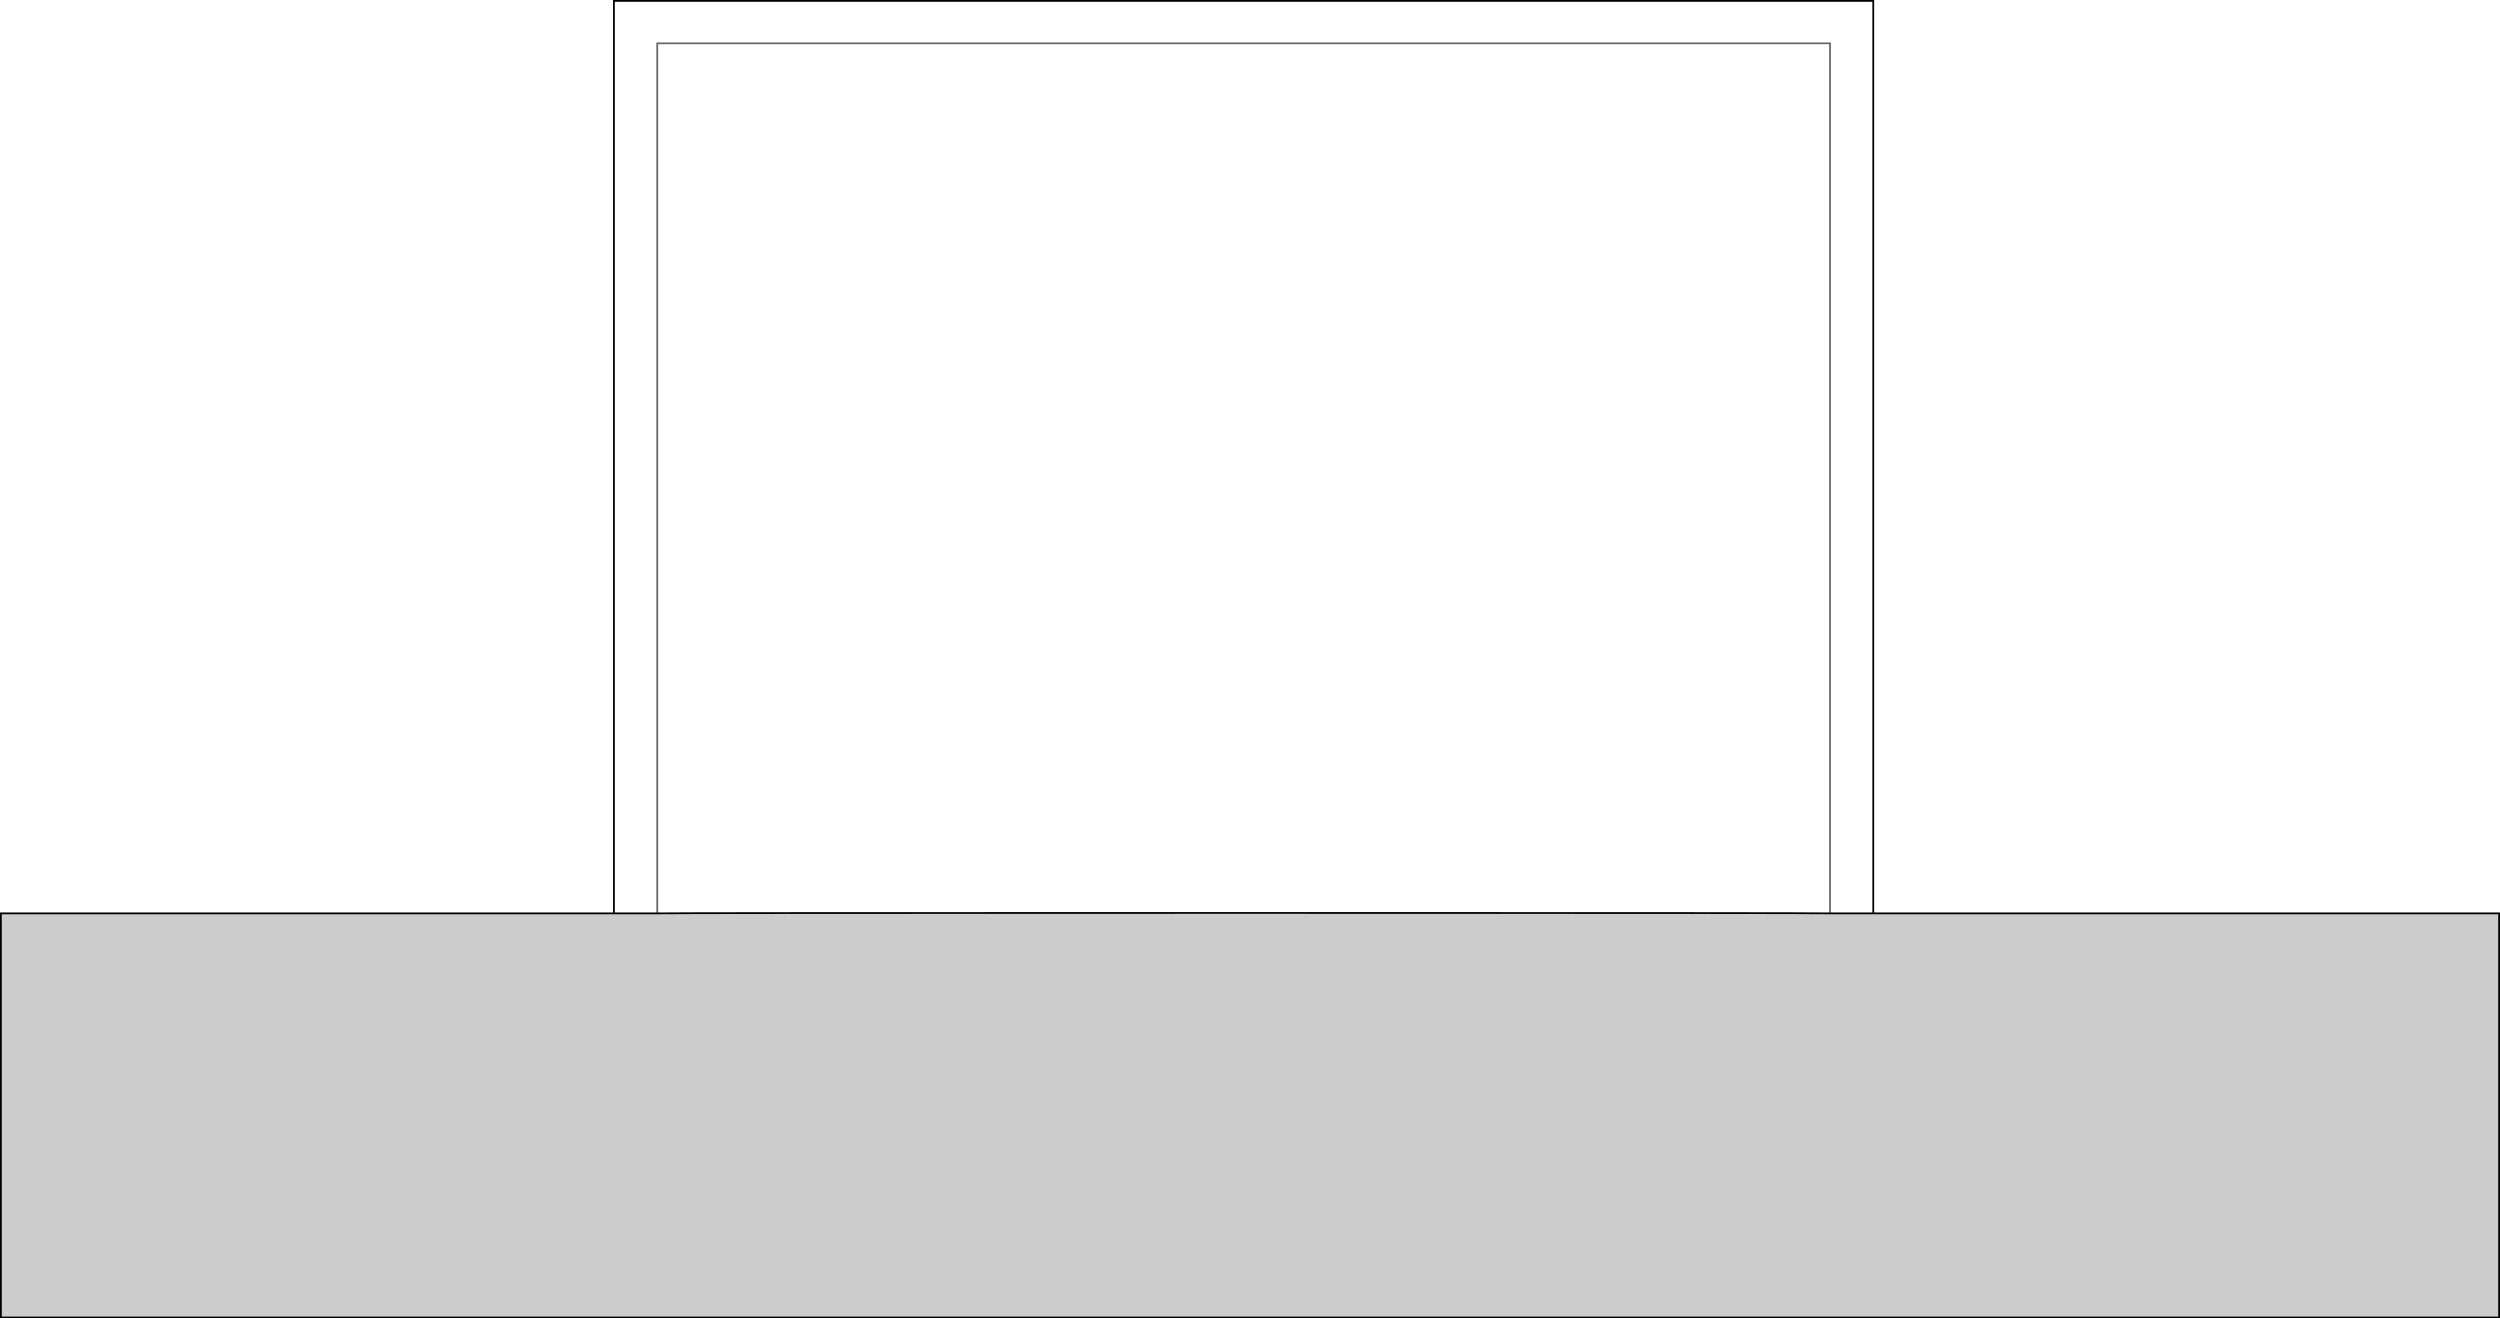 <?xml version="1.0" encoding="UTF-8" standalone="no"?>
<svg xmlns:xlink="http://www.w3.org/1999/xlink" height="741.0px" width="1405.1px" xmlns="http://www.w3.org/2000/svg">
  <g transform="matrix(1.0, 0.0, 0.0, 1.0, 862.55, 325.0)">
    <path d="M190.3 188.35 L542.05 188.35 542.05 415.5 -862.05 415.5 -862.05 188.35 -517.5 188.35 -493.15 188.35 Q-488.05 188.1 -164.5 188.1 159.1 188.1 166.0 188.35 L190.3 188.35" fill="#000000" fill-opacity="0.2" fill-rule="evenodd" stroke="none"/>
    <path d="M-517.5 188.35 L-517.5 -324.5 190.3 -324.5 190.3 188.35 166.0 188.35 166.0 -300.65 -493.15 -300.65 -493.15 188.35 -517.5 188.35" fill="#ffffff" fill-opacity="0.0" fill-rule="evenodd" stroke="none"/>
    <path d="M-517.5 188.35 L-517.5 -324.5 190.3 -324.5 190.3 188.35 542.05 188.35 542.05 415.5 -862.05 415.5 -862.05 188.35 -517.5 188.35 -493.15 188.35 Q-488.05 188.1 -164.5 188.1 159.1 188.1 166.0 188.35 L190.3 188.35" fill="none" stroke="#000000" stroke-linecap="round" stroke-linejoin="miter-clip" stroke-miterlimit="4.0" stroke-width="1.0"/>
    <path d="M-493.15 188.35 L-493.15 -300.65 166.0 -300.65 166.0 188.35" fill="none" stroke="#000000" stroke-linecap="round" stroke-linejoin="miter-clip" stroke-miterlimit="4.0" stroke-opacity="0.6" stroke-width="1.0"/>
  </g>
</svg>
